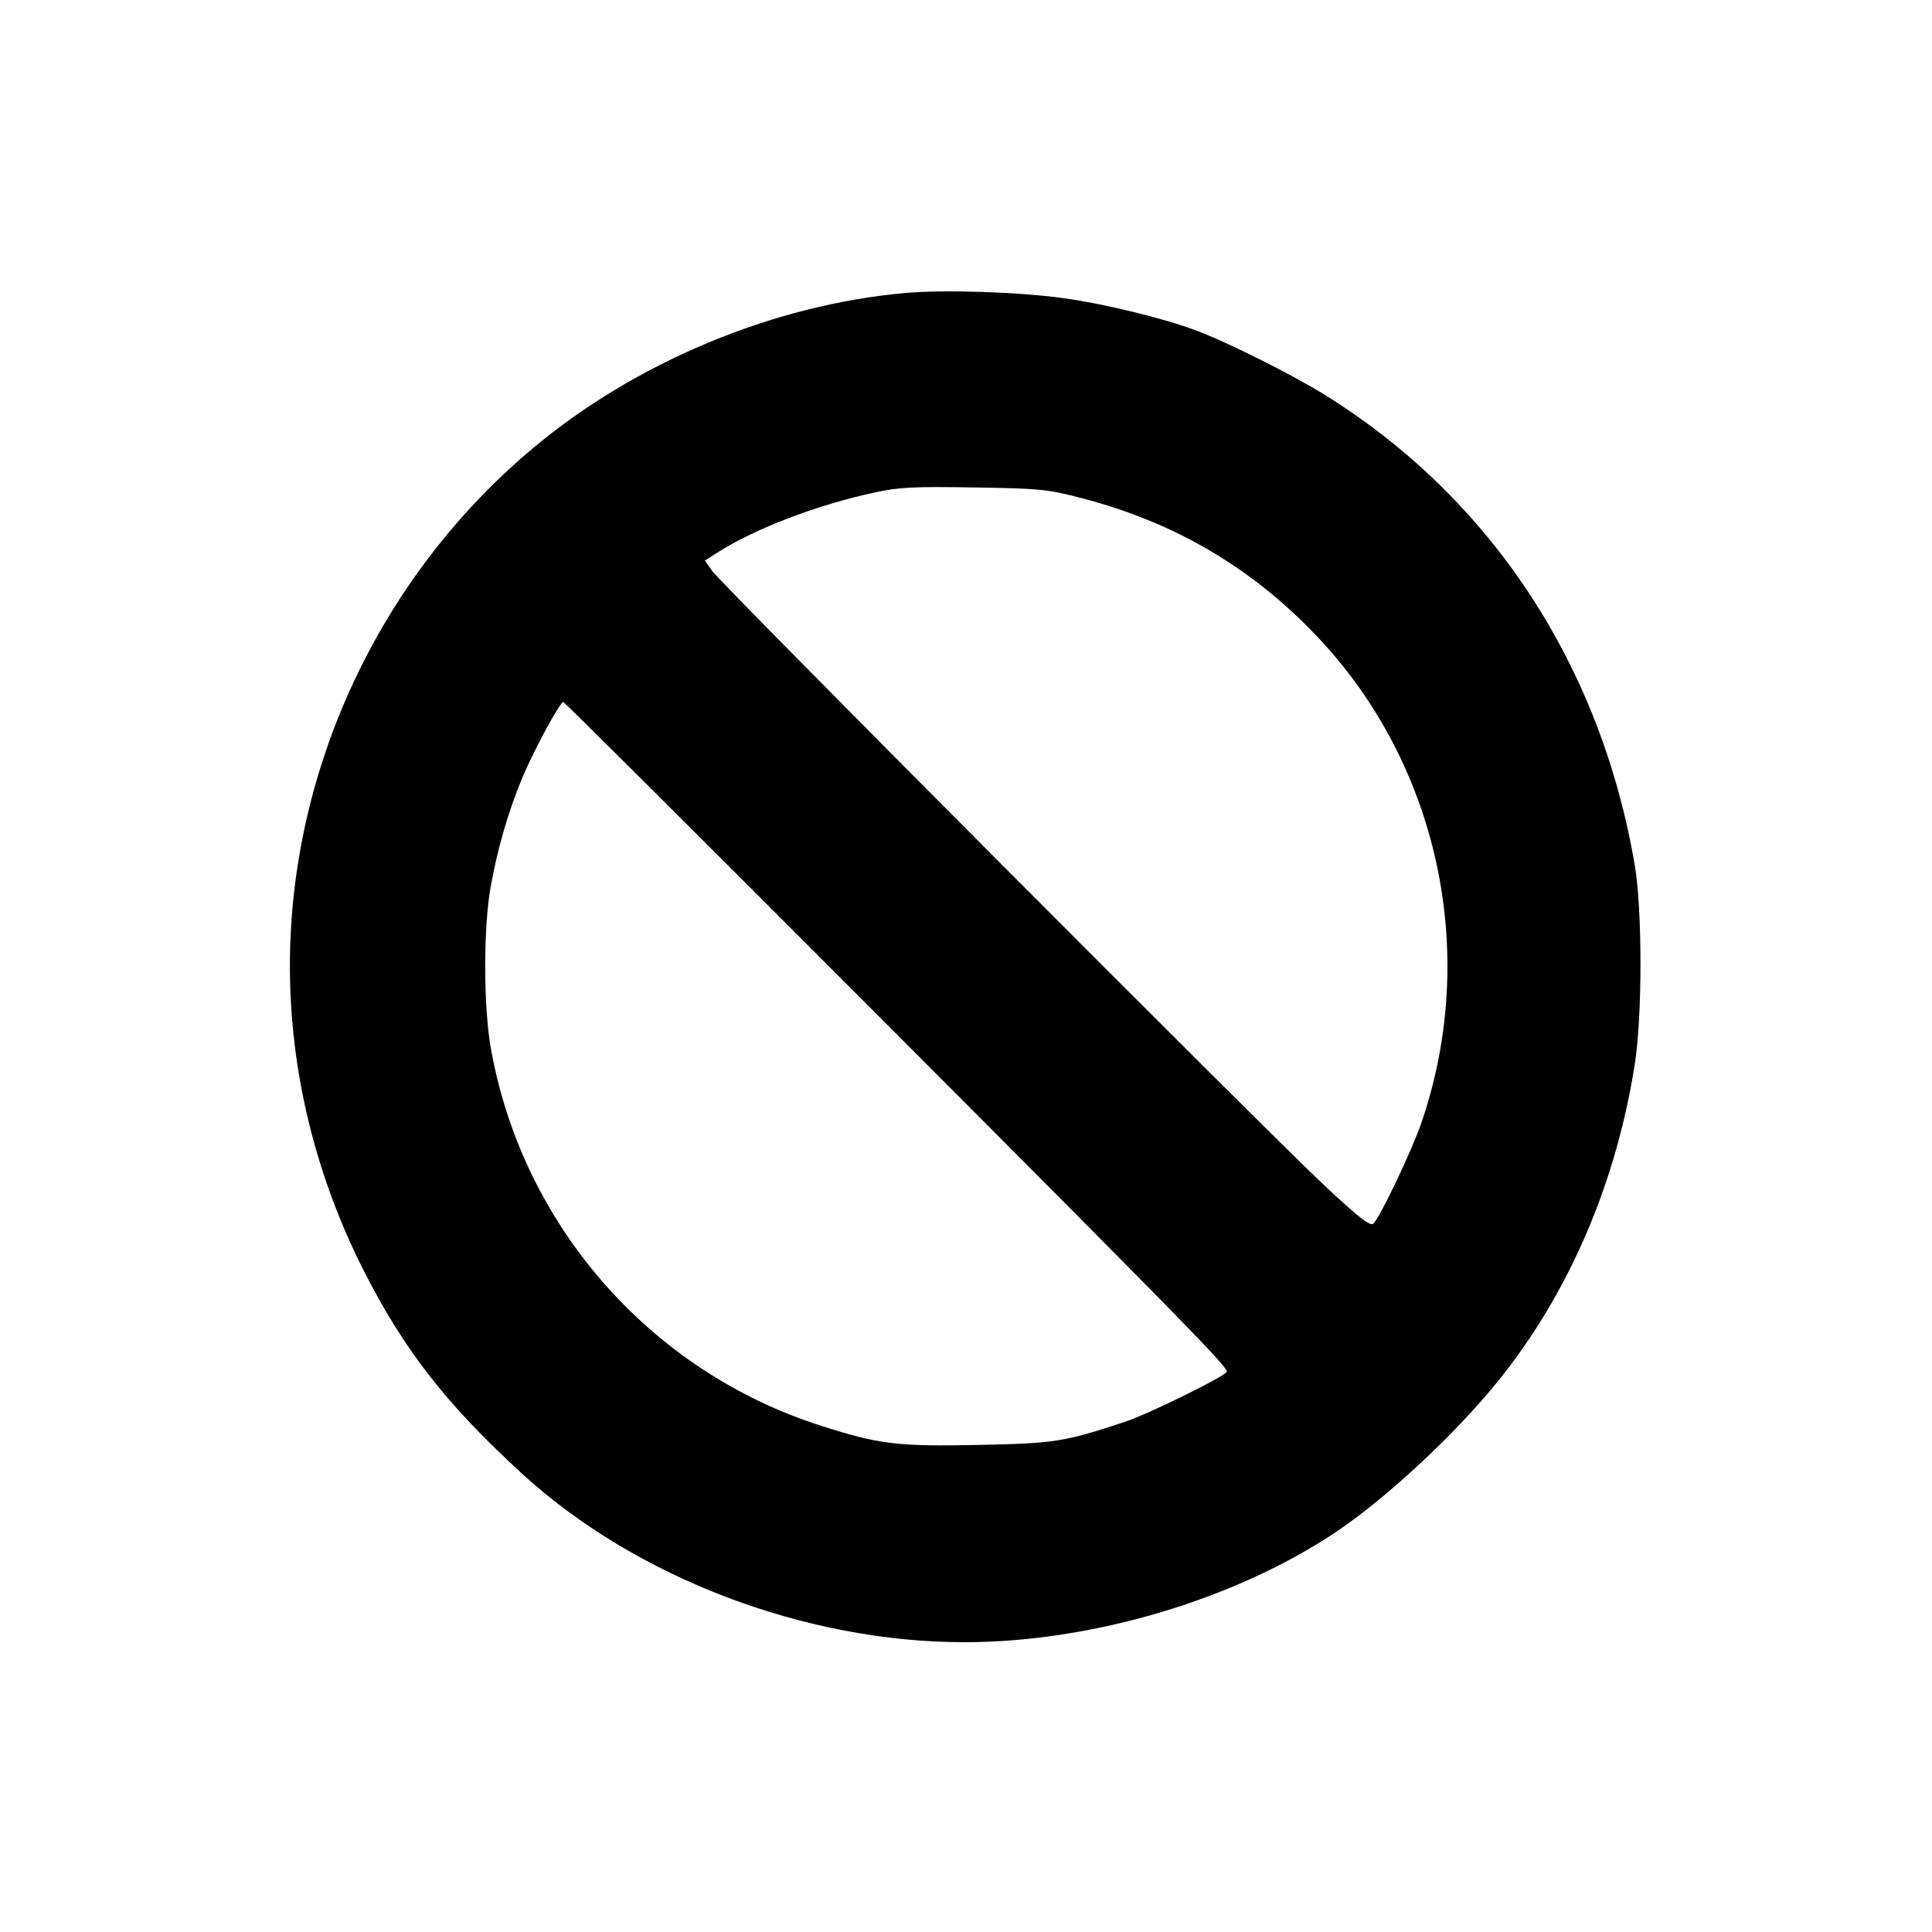 <svg id="icon" height="20" viewBox="0 0 20 20" width="20" xmlns="http://www.w3.org/2000/svg"><path d="M9.371 3.033 C 8.002 3.155,6.577 3.750,5.513 4.643 C 3.933 5.968,3.001 7.958,3.001 10.000 C 3.001 11.077,3.261 12.154,3.759 13.141 C 4.179 13.971,4.617 14.534,5.405 15.256 C 6.580 16.332,8.333 17.000,9.983 17.000 C 11.303 17.000,12.783 16.560,13.833 15.857 C 14.356 15.506,15.074 14.837,15.515 14.288 C 16.240 13.387,16.728 12.255,16.923 11.019 C 17.002 10.515,17.002 9.418,16.922 8.950 C 16.568 6.884,15.439 5.167,13.733 4.099 C 13.395 3.887,12.709 3.543,12.380 3.420 C 12.042 3.294,11.434 3.145,11.012 3.087 C 10.551 3.022,9.773 2.997,9.371 3.033 M11.202 5.158 C 12.164 5.409,12.958 5.876,13.634 6.588 C 14.894 7.916,15.314 9.871,14.715 11.621 C 14.614 11.916,14.281 12.613,14.216 12.668 C 14.183 12.695,14.067 12.605,13.728 12.289 C 13.140 11.740,7.467 6.047,7.372 5.910 L 7.297 5.803 7.440 5.712 C 7.827 5.468,8.459 5.227,9.050 5.099 C 9.309 5.043,9.451 5.036,10.083 5.046 C 10.771 5.057,10.841 5.064,11.202 5.158 M8.985 10.408 C 12.217 13.647,12.700 14.140,12.700 14.199 C 12.700 14.239,11.898 14.634,11.650 14.717 C 11.017 14.927,10.920 14.942,10.126 14.958 C 9.288 14.975,9.101 14.952,8.501 14.760 C 6.727 14.194,5.405 12.682,5.081 10.850 C 5.004 10.414,5.003 9.603,5.080 9.175 C 5.152 8.777,5.266 8.386,5.413 8.037 C 5.534 7.752,5.797 7.267,5.831 7.267 C 5.842 7.267,7.261 8.680,8.985 10.408 " fill="currentColor" stroke="none" fill-rule="evenodd"></path></svg>